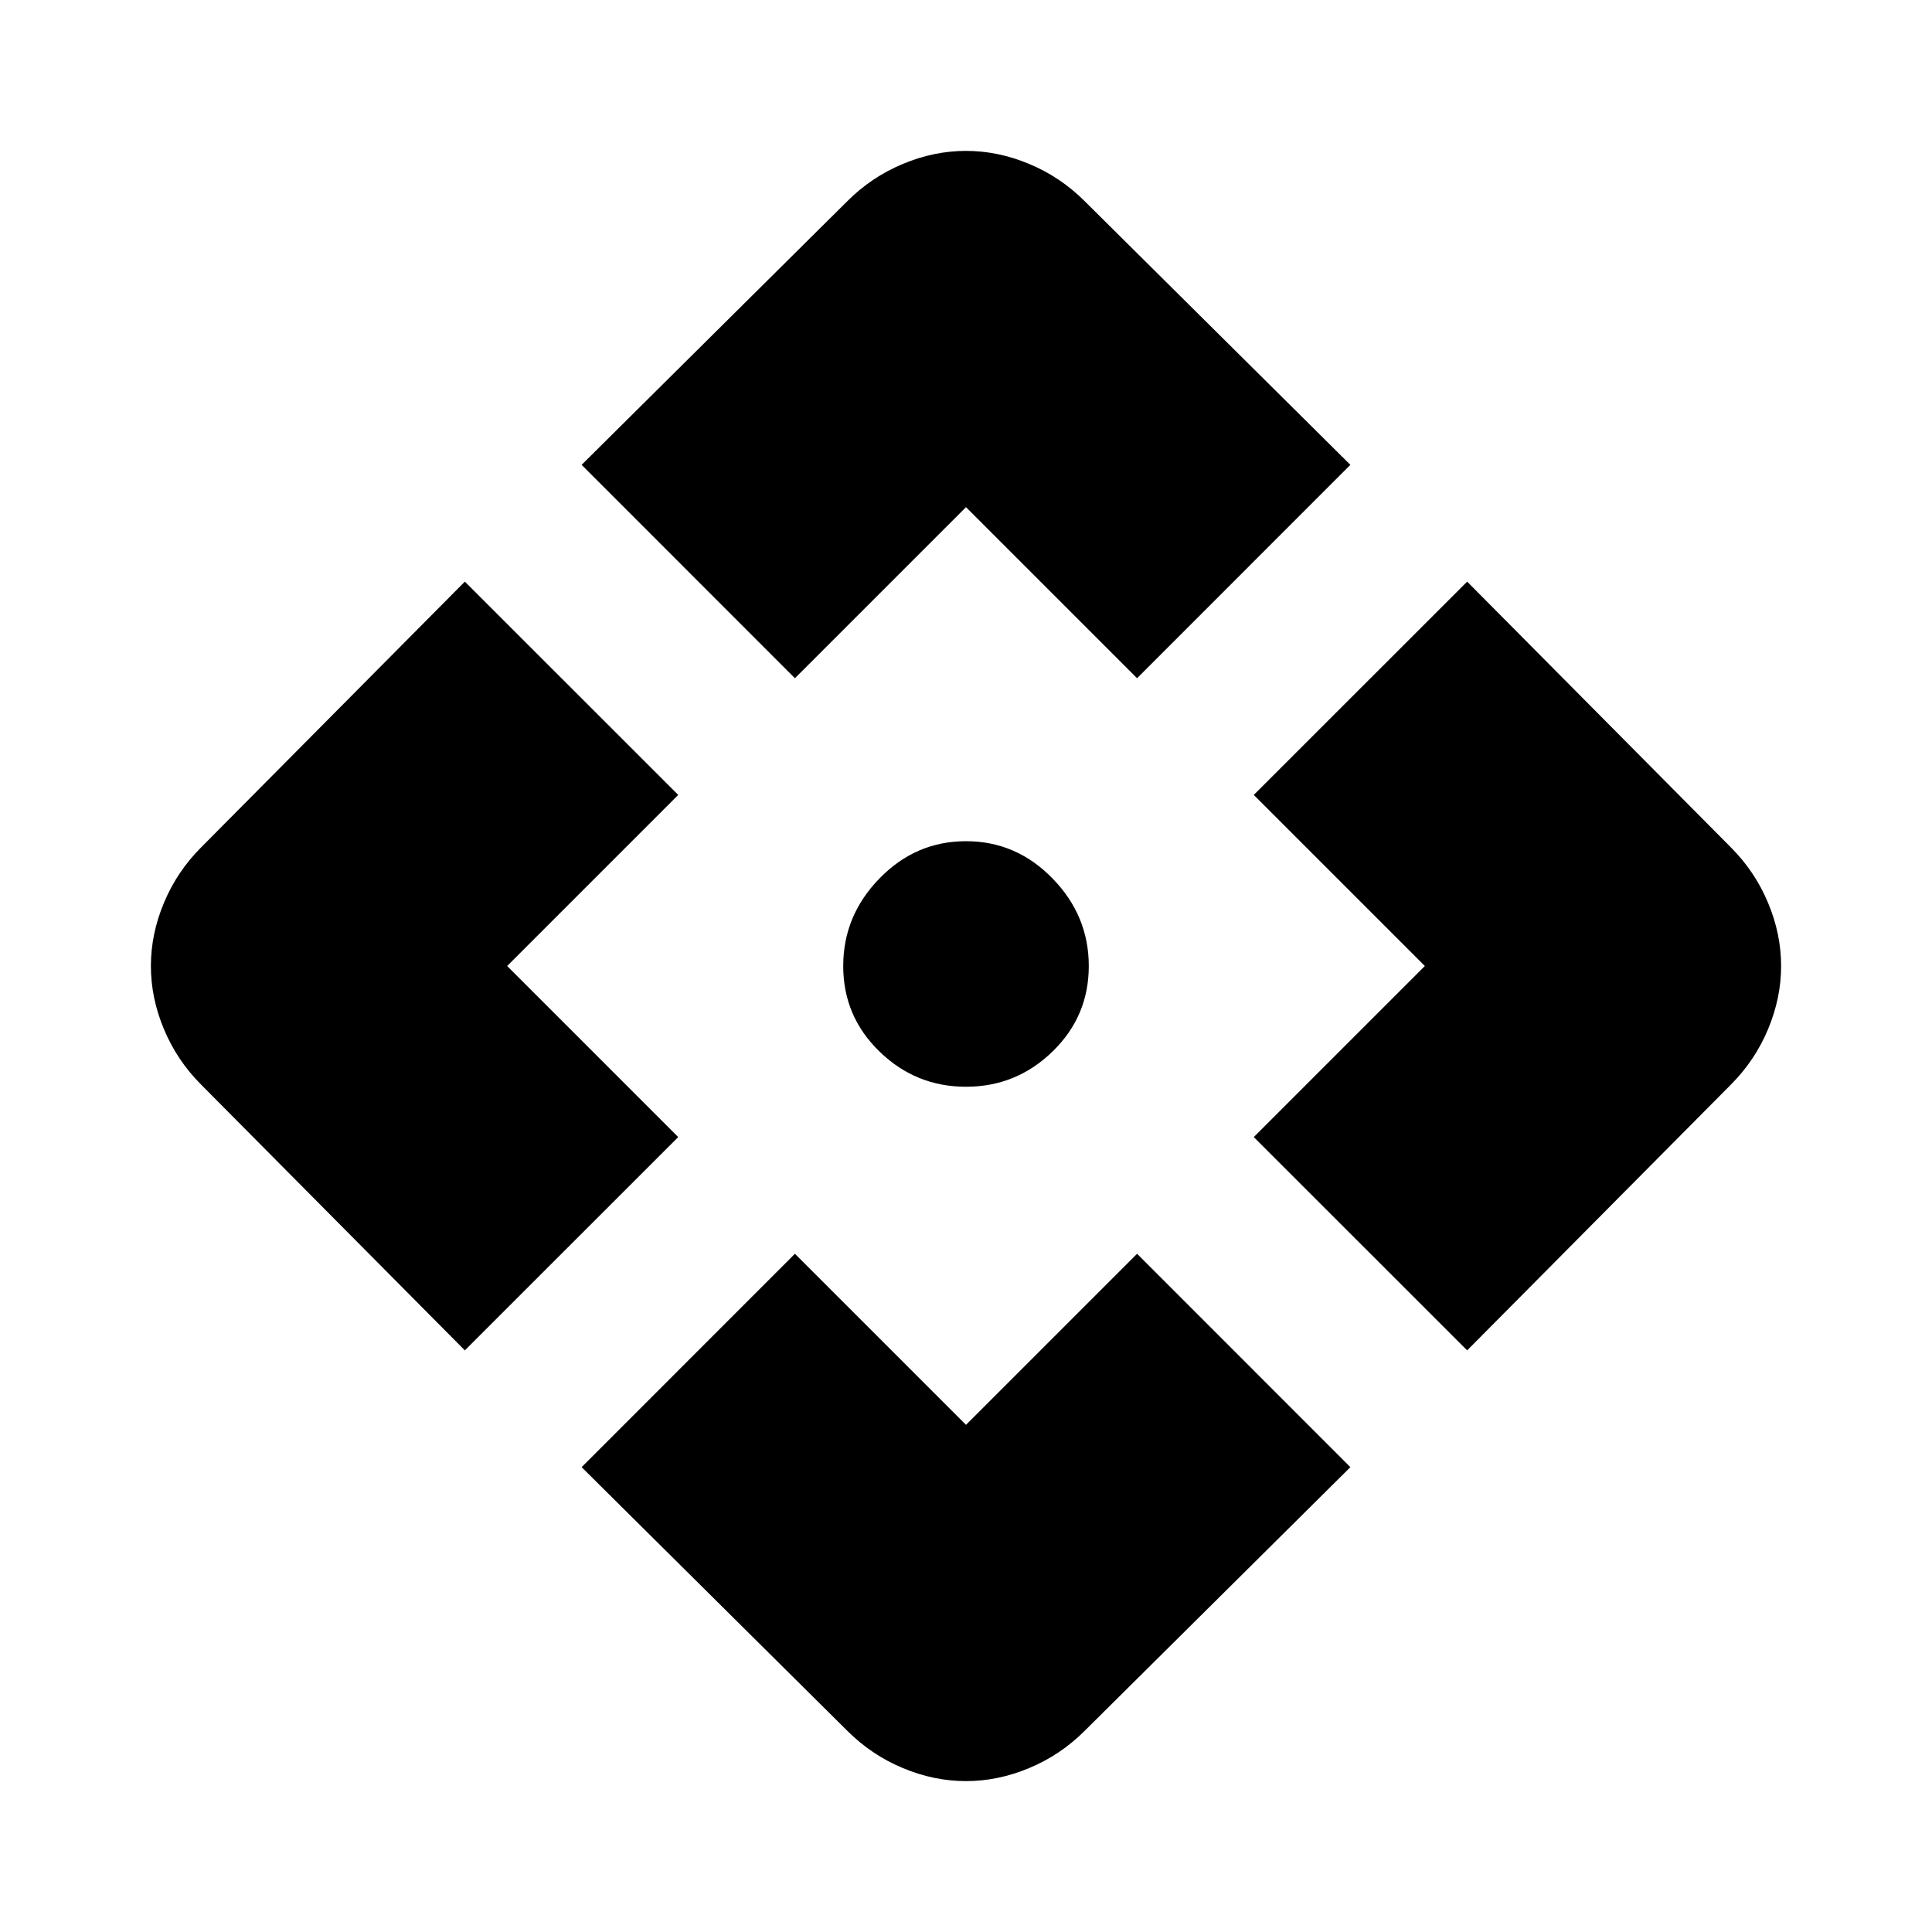 <svg xmlns="http://www.w3.org/2000/svg" height="20" width="20"><path d="M8.229 7.021 6.021 4.812l2.75-2.729q.25-.25.573-.385.323-.136.656-.136t.656.136q.323.135.573.385l2.75 2.729-2.208 2.209L10 5.25Zm-3.417 6.958-2.729-2.75q-.25-.25-.385-.573-.136-.323-.136-.656t.136-.656q.135-.323.385-.573l2.729-2.75 2.209 2.208L5.25 10l1.771 1.771Zm10.376 0-2.209-2.208L14.75 10l-1.771-1.771 2.209-2.208 2.729 2.75q.25.25.385.573.136.323.136.656t-.136.656q-.135.323-.385.573ZM10 18.438q-.333 0-.656-.136-.323-.135-.573-.385l-2.75-2.729 2.208-2.209L10 14.75l1.771-1.771 2.208 2.209-2.75 2.729q-.25.25-.573.385-.323.136-.656.136Zm0-7.188q-.521 0-.896-.365-.375-.364-.375-.885t.375-.906q.375-.386.896-.386t.896.386q.375.385.375.906t-.375.885q-.375.365-.896.365Z"/></svg>